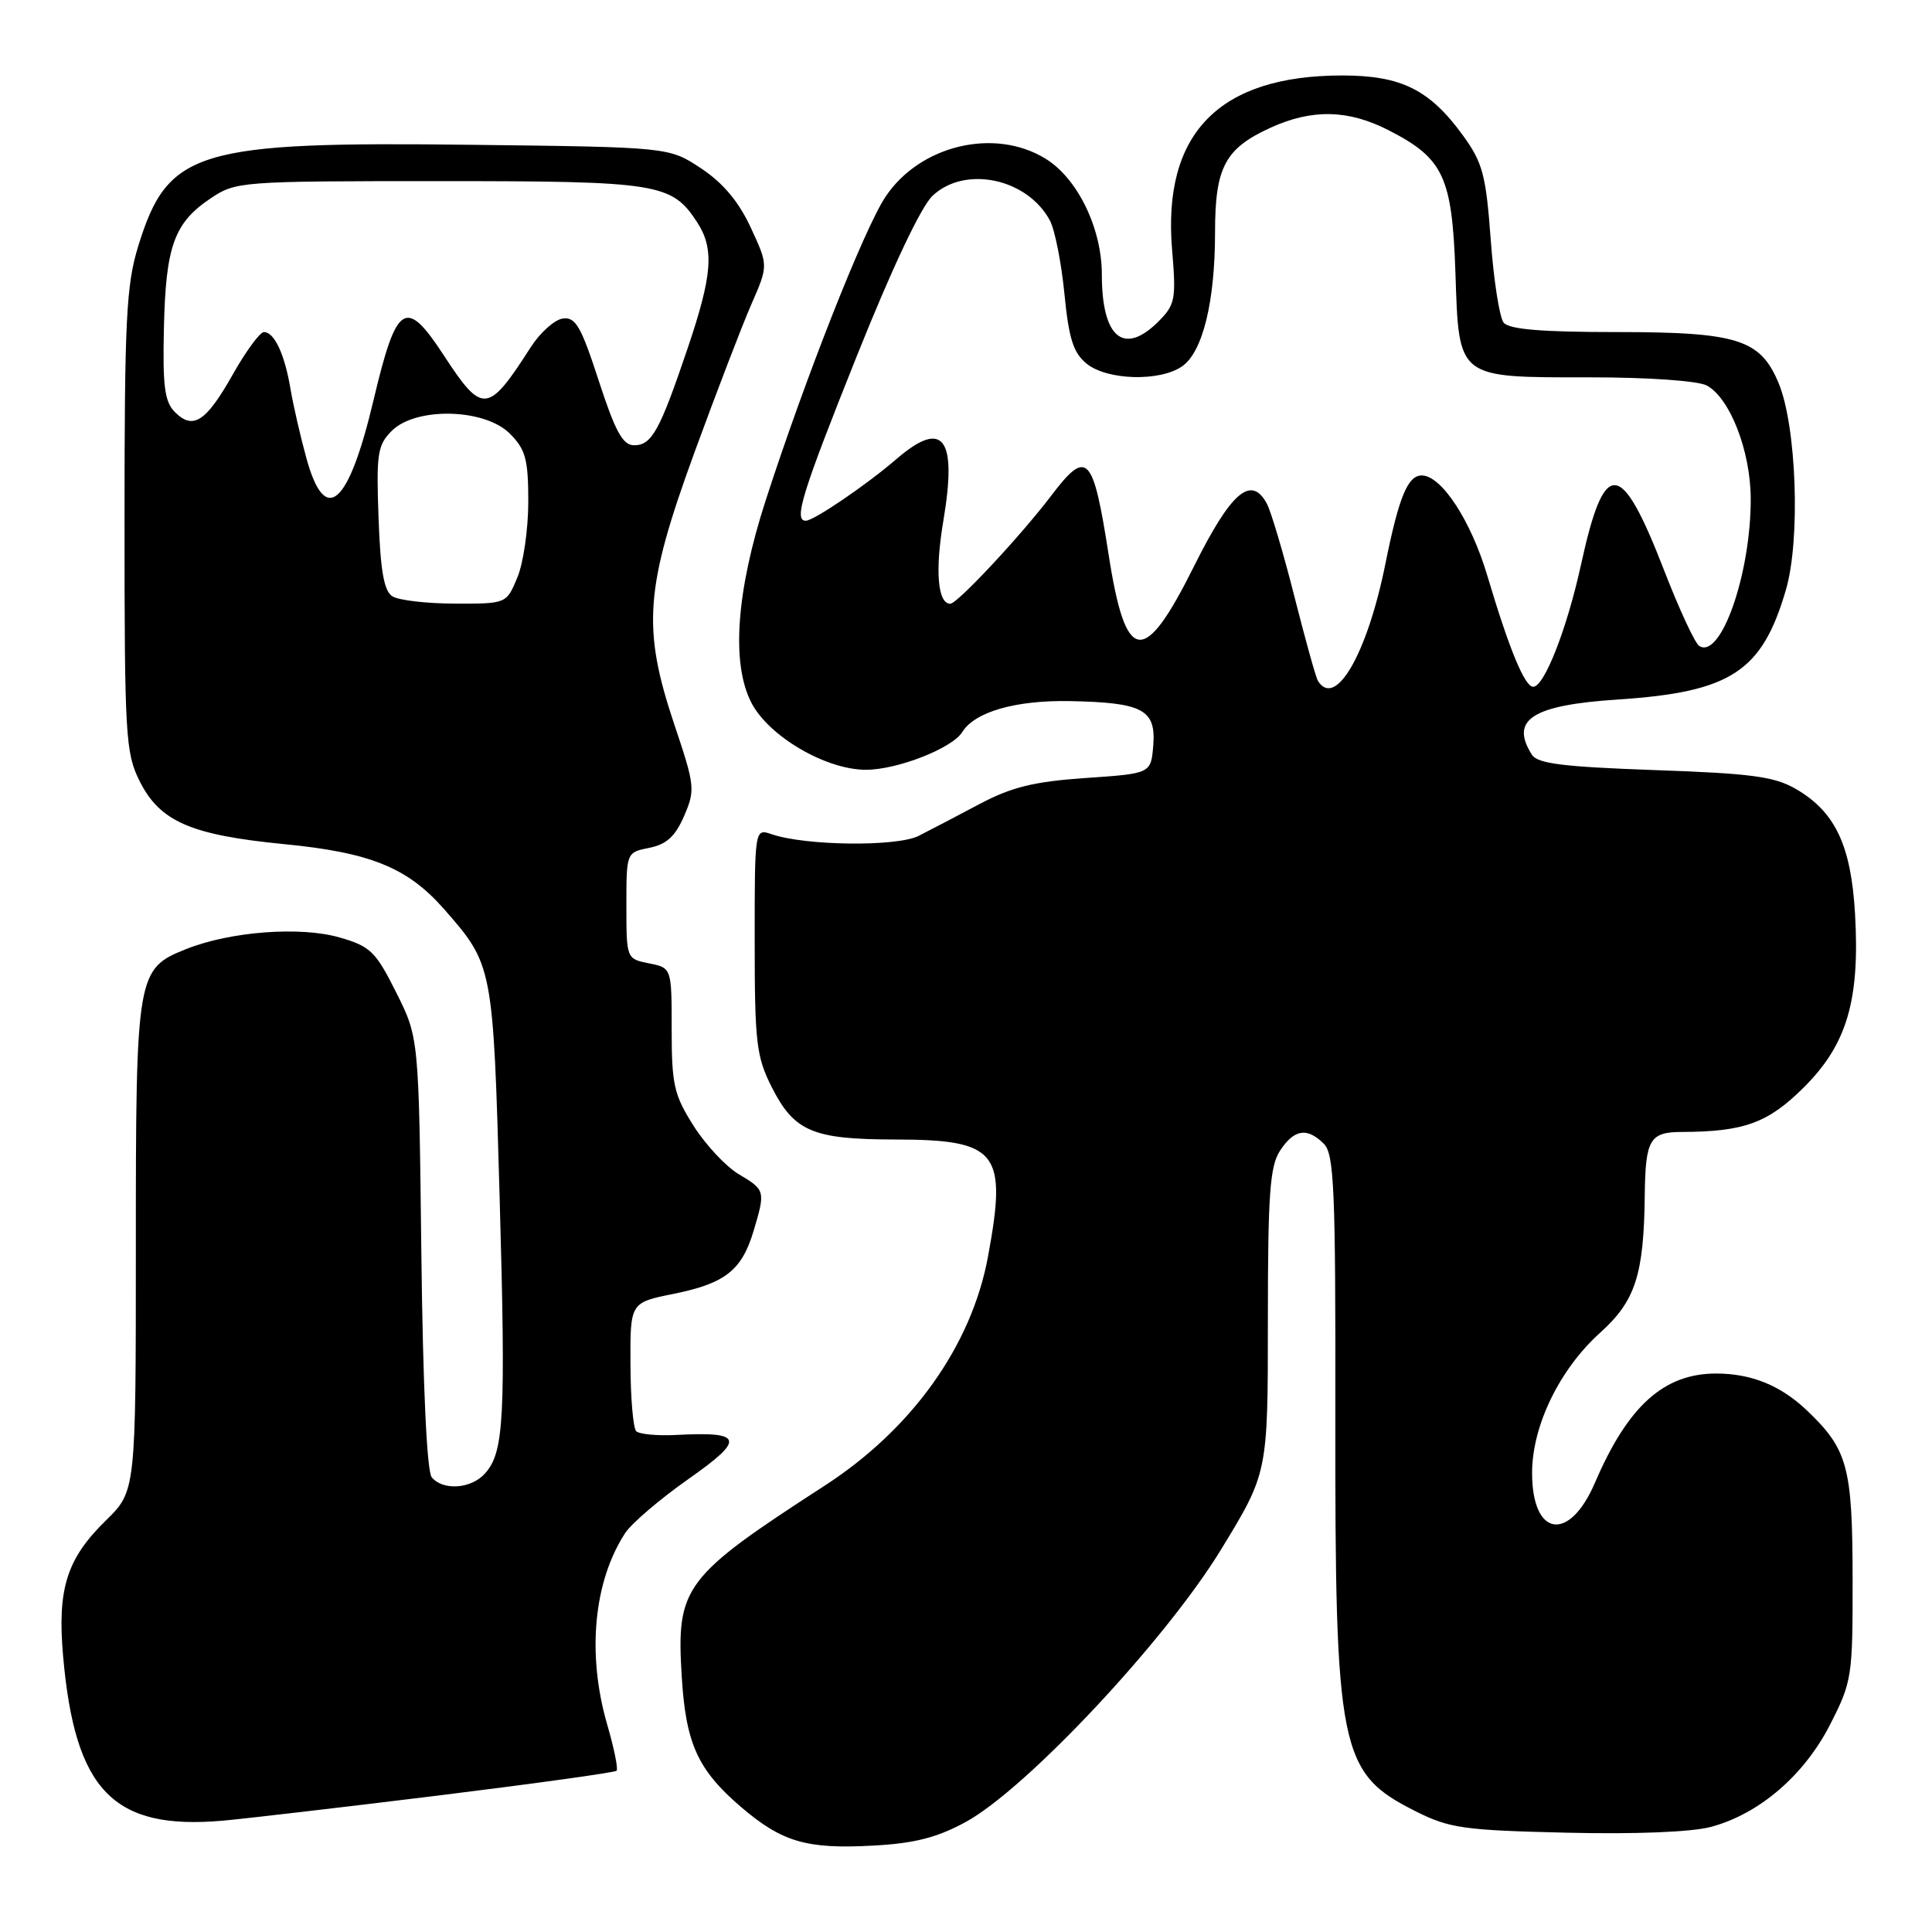 <?xml version="1.0" encoding="UTF-8" standalone="no"?>
<!DOCTYPE svg PUBLIC "-//W3C//DTD SVG 1.1//EN" "http://www.w3.org/Graphics/SVG/1.1/DTD/svg11.dtd" >
<svg xmlns="http://www.w3.org/2000/svg" xmlns:xlink="http://www.w3.org/1999/xlink" version="1.1" viewBox="0 0 256 256">
 <g >
 <path fill="currentColor"
d=" M 127.95 241.43 C 135.98 237.06 154.42 217.39 161.79 205.33 C 168.00 195.16 168.00 195.16 168.00 175.04 C 168.00 158.21 168.26 154.53 169.62 152.46 C 171.48 149.62 173.21 149.35 175.42 151.56 C 176.78 152.93 176.98 157.59 176.94 187.31 C 176.89 232.07 177.46 234.91 187.55 239.99 C 192.04 242.25 193.90 242.52 207.52 242.84 C 216.70 243.06 224.16 242.76 226.72 242.07 C 233.12 240.35 239.05 235.25 242.49 228.53 C 245.40 222.83 245.50 222.20 245.48 209.07 C 245.46 194.31 244.83 192.01 239.34 186.81 C 235.90 183.56 232.03 182.00 227.39 182.00 C 220.47 182.00 215.70 186.30 211.34 196.47 C 207.92 204.43 202.99 203.64 203.01 195.13 C 203.02 188.91 206.66 181.42 212.03 176.59 C 216.71 172.37 217.82 168.94 217.94 158.33 C 218.03 150.98 218.60 150.00 222.86 149.99 C 231.13 149.96 234.30 148.80 239.07 144.03 C 244.75 138.35 246.46 132.50 245.80 121.04 C 245.27 112.02 243.18 107.59 238.01 104.57 C 235.13 102.89 232.14 102.49 219.25 102.04 C 207.14 101.61 203.72 101.19 202.98 100.00 C 200.04 95.35 203.02 93.43 214.38 92.69 C 229.36 91.70 233.49 89.00 236.65 78.13 C 238.59 71.47 238.05 56.44 235.67 50.75 C 233.24 44.95 230.23 44.00 214.17 44.00 C 204.23 44.00 199.96 43.64 199.24 42.75 C 198.69 42.06 197.92 37.12 197.53 31.77 C 196.90 23.20 196.47 21.57 193.88 17.99 C 189.46 11.89 185.70 10.01 177.90 10.00 C 161.52 9.99 154.01 17.67 155.31 33.12 C 155.86 39.66 155.72 40.37 153.50 42.60 C 148.91 47.18 146.00 44.77 146.00 36.38 C 146.00 30.26 142.80 23.66 138.56 21.04 C 131.80 16.86 121.86 19.23 117.31 26.11 C 114.48 30.39 106.73 50.03 101.48 66.23 C 97.55 78.35 96.87 87.91 99.56 93.11 C 101.86 97.57 109.43 102.00 114.74 102.00 C 118.90 102.00 126.17 99.15 127.50 97.01 C 129.15 94.32 134.59 92.76 141.79 92.90 C 151.45 93.09 153.20 94.03 152.81 98.82 C 152.50 102.50 152.50 102.50 143.85 103.09 C 137.04 103.56 134.07 104.28 129.85 106.51 C 126.91 108.07 123.26 109.98 121.74 110.75 C 118.86 112.22 106.76 112.08 102.25 110.54 C 100.00 109.77 100.00 109.77 100.00 124.67 C 100.00 138.14 100.22 140.01 102.25 144.03 C 105.22 149.92 107.68 150.97 118.53 150.99 C 132.23 151.01 133.49 152.58 130.91 166.53 C 128.73 178.32 120.85 189.37 109.24 196.88 C 90.58 208.96 89.61 210.26 90.33 222.10 C 90.87 231.04 92.45 234.51 98.18 239.43 C 103.64 244.09 106.87 245.04 115.72 244.55 C 121.17 244.26 124.16 243.49 127.95 241.43 Z  M 57.89 237.94 C 70.75 236.35 81.47 234.87 81.70 234.63 C 81.93 234.40 81.37 231.65 80.46 228.52 C 77.75 219.19 78.65 209.58 82.83 203.15 C 83.67 201.86 87.45 198.63 91.22 195.98 C 98.79 190.66 98.52 189.67 89.58 190.14 C 87.08 190.27 84.71 190.04 84.30 189.64 C 83.90 189.23 83.55 185.24 83.54 180.75 C 83.50 172.60 83.50 172.60 89.27 171.44 C 96.08 170.06 98.29 168.33 99.85 163.12 C 101.44 157.81 101.40 157.67 97.91 155.60 C 96.21 154.60 93.51 151.71 91.91 149.19 C 89.31 145.09 89.00 143.74 89.00 136.43 C 89.00 128.25 89.00 128.25 86.00 127.65 C 83.01 127.05 83.00 127.03 83.00 120.00 C 83.00 112.95 83.00 112.95 86.04 112.34 C 88.32 111.89 89.48 110.82 90.65 108.12 C 92.14 104.66 92.08 104.11 89.35 96.00 C 85.07 83.23 85.45 77.95 92.00 60.00 C 94.92 52.02 98.31 43.18 99.55 40.34 C 101.81 35.18 101.81 35.18 99.48 30.16 C 97.89 26.72 95.81 24.24 92.90 22.31 C 88.65 19.50 88.65 19.50 62.78 19.19 C 26.00 18.74 22.25 19.88 18.32 32.60 C 16.73 37.76 16.50 42.33 16.50 69.00 C 16.50 97.50 16.63 99.76 18.50 103.50 C 21.18 108.86 25.27 110.64 37.63 111.85 C 49.09 112.96 54.00 114.96 58.83 120.45 C 65.32 127.85 65.34 127.94 66.20 158.50 C 67.03 188.02 66.79 192.43 64.26 195.25 C 62.43 197.29 58.70 197.55 57.21 195.75 C 56.56 194.97 56.04 183.74 55.83 166.00 C 55.50 137.50 55.50 137.50 52.50 131.51 C 49.78 126.08 49.08 125.39 45.00 124.22 C 39.81 122.72 30.56 123.42 24.71 125.74 C 18.10 128.37 18.00 128.96 18.00 165.25 C 18.00 197.59 18.00 197.59 14.02 201.48 C 8.84 206.54 7.58 210.53 8.36 219.42 C 9.92 237.27 15.00 242.52 29.50 241.25 C 32.25 241.01 45.03 239.52 57.89 237.94 Z  M 174.63 90.21 C 174.36 89.78 172.96 84.74 171.51 79.02 C 170.06 73.30 168.42 67.78 167.87 66.75 C 165.80 62.88 163.13 65.17 158.23 75.00 C 151.55 88.42 149.17 88.10 146.90 73.50 C 144.83 60.22 144.05 59.42 139.29 65.68 C 135.27 70.98 126.85 80.00 125.92 80.00 C 124.25 80.00 123.88 75.62 125.00 69.00 C 126.86 57.96 124.98 55.49 118.78 60.83 C 114.83 64.24 107.83 69.00 106.77 69.00 C 105.13 69.00 106.26 65.36 113.55 47.13 C 118.23 35.45 122.05 27.36 123.58 25.93 C 127.88 21.89 136.13 23.64 139.12 29.22 C 139.77 30.45 140.64 34.81 141.04 38.92 C 141.63 44.91 142.22 46.76 144.00 48.20 C 146.72 50.40 153.72 50.59 156.65 48.53 C 159.37 46.63 161.00 39.97 161.00 30.78 C 161.00 22.15 162.32 19.67 168.38 16.91 C 173.87 14.42 178.65 14.52 183.98 17.25 C 191.27 20.97 192.41 23.40 192.85 36.08 C 193.33 50.31 192.94 50.00 210.79 50.00 C 218.44 50.00 224.99 50.46 226.15 51.08 C 229.22 52.72 231.95 59.74 231.98 66.04 C 232.02 75.96 228.04 87.38 225.17 85.60 C 224.60 85.26 222.50 80.73 220.49 75.54 C 214.75 60.73 212.60 60.59 209.49 74.83 C 207.63 83.32 204.63 91.00 203.16 91.00 C 202.03 91.00 199.99 86.06 197.08 76.29 C 194.91 68.98 191.00 63.00 188.39 63.00 C 186.53 63.00 185.36 65.85 183.57 74.72 C 181.17 86.64 176.95 93.96 174.63 90.21 Z  M 52.00 79.02 C 50.88 78.32 50.41 75.66 50.16 68.63 C 49.85 60.12 50.02 58.98 51.91 57.09 C 55.10 53.90 64.20 54.11 67.55 57.45 C 69.65 59.56 70.00 60.84 70.00 66.49 C 70.00 70.10 69.35 74.62 68.55 76.53 C 67.10 80.00 67.10 80.00 60.30 79.98 C 56.56 79.98 52.83 79.54 52.00 79.02 Z  M 40.61 60.75 C 39.81 57.86 38.86 53.71 38.49 51.52 C 37.72 46.93 36.35 44.00 34.97 44.00 C 34.45 44.00 32.60 46.51 30.86 49.59 C 27.30 55.90 25.59 57.02 23.17 54.60 C 21.81 53.23 21.54 51.17 21.72 43.40 C 21.97 32.59 23.08 29.53 27.90 26.29 C 31.23 24.05 31.83 24.00 58.20 24.00 C 87.24 24.00 88.99 24.28 92.35 29.41 C 94.67 32.96 94.42 36.38 91.11 46.17 C 87.42 57.08 86.36 59.00 84.03 59.00 C 82.52 59.00 81.54 57.21 79.34 50.46 C 76.99 43.23 76.26 41.96 74.56 42.21 C 73.47 42.37 71.56 44.08 70.33 46.00 C 64.64 54.87 63.93 54.93 58.79 47.06 C 53.75 39.36 52.55 40.13 49.50 53.00 C 46.17 67.07 43.09 69.75 40.61 60.75 Z "/>
</g>
</svg>